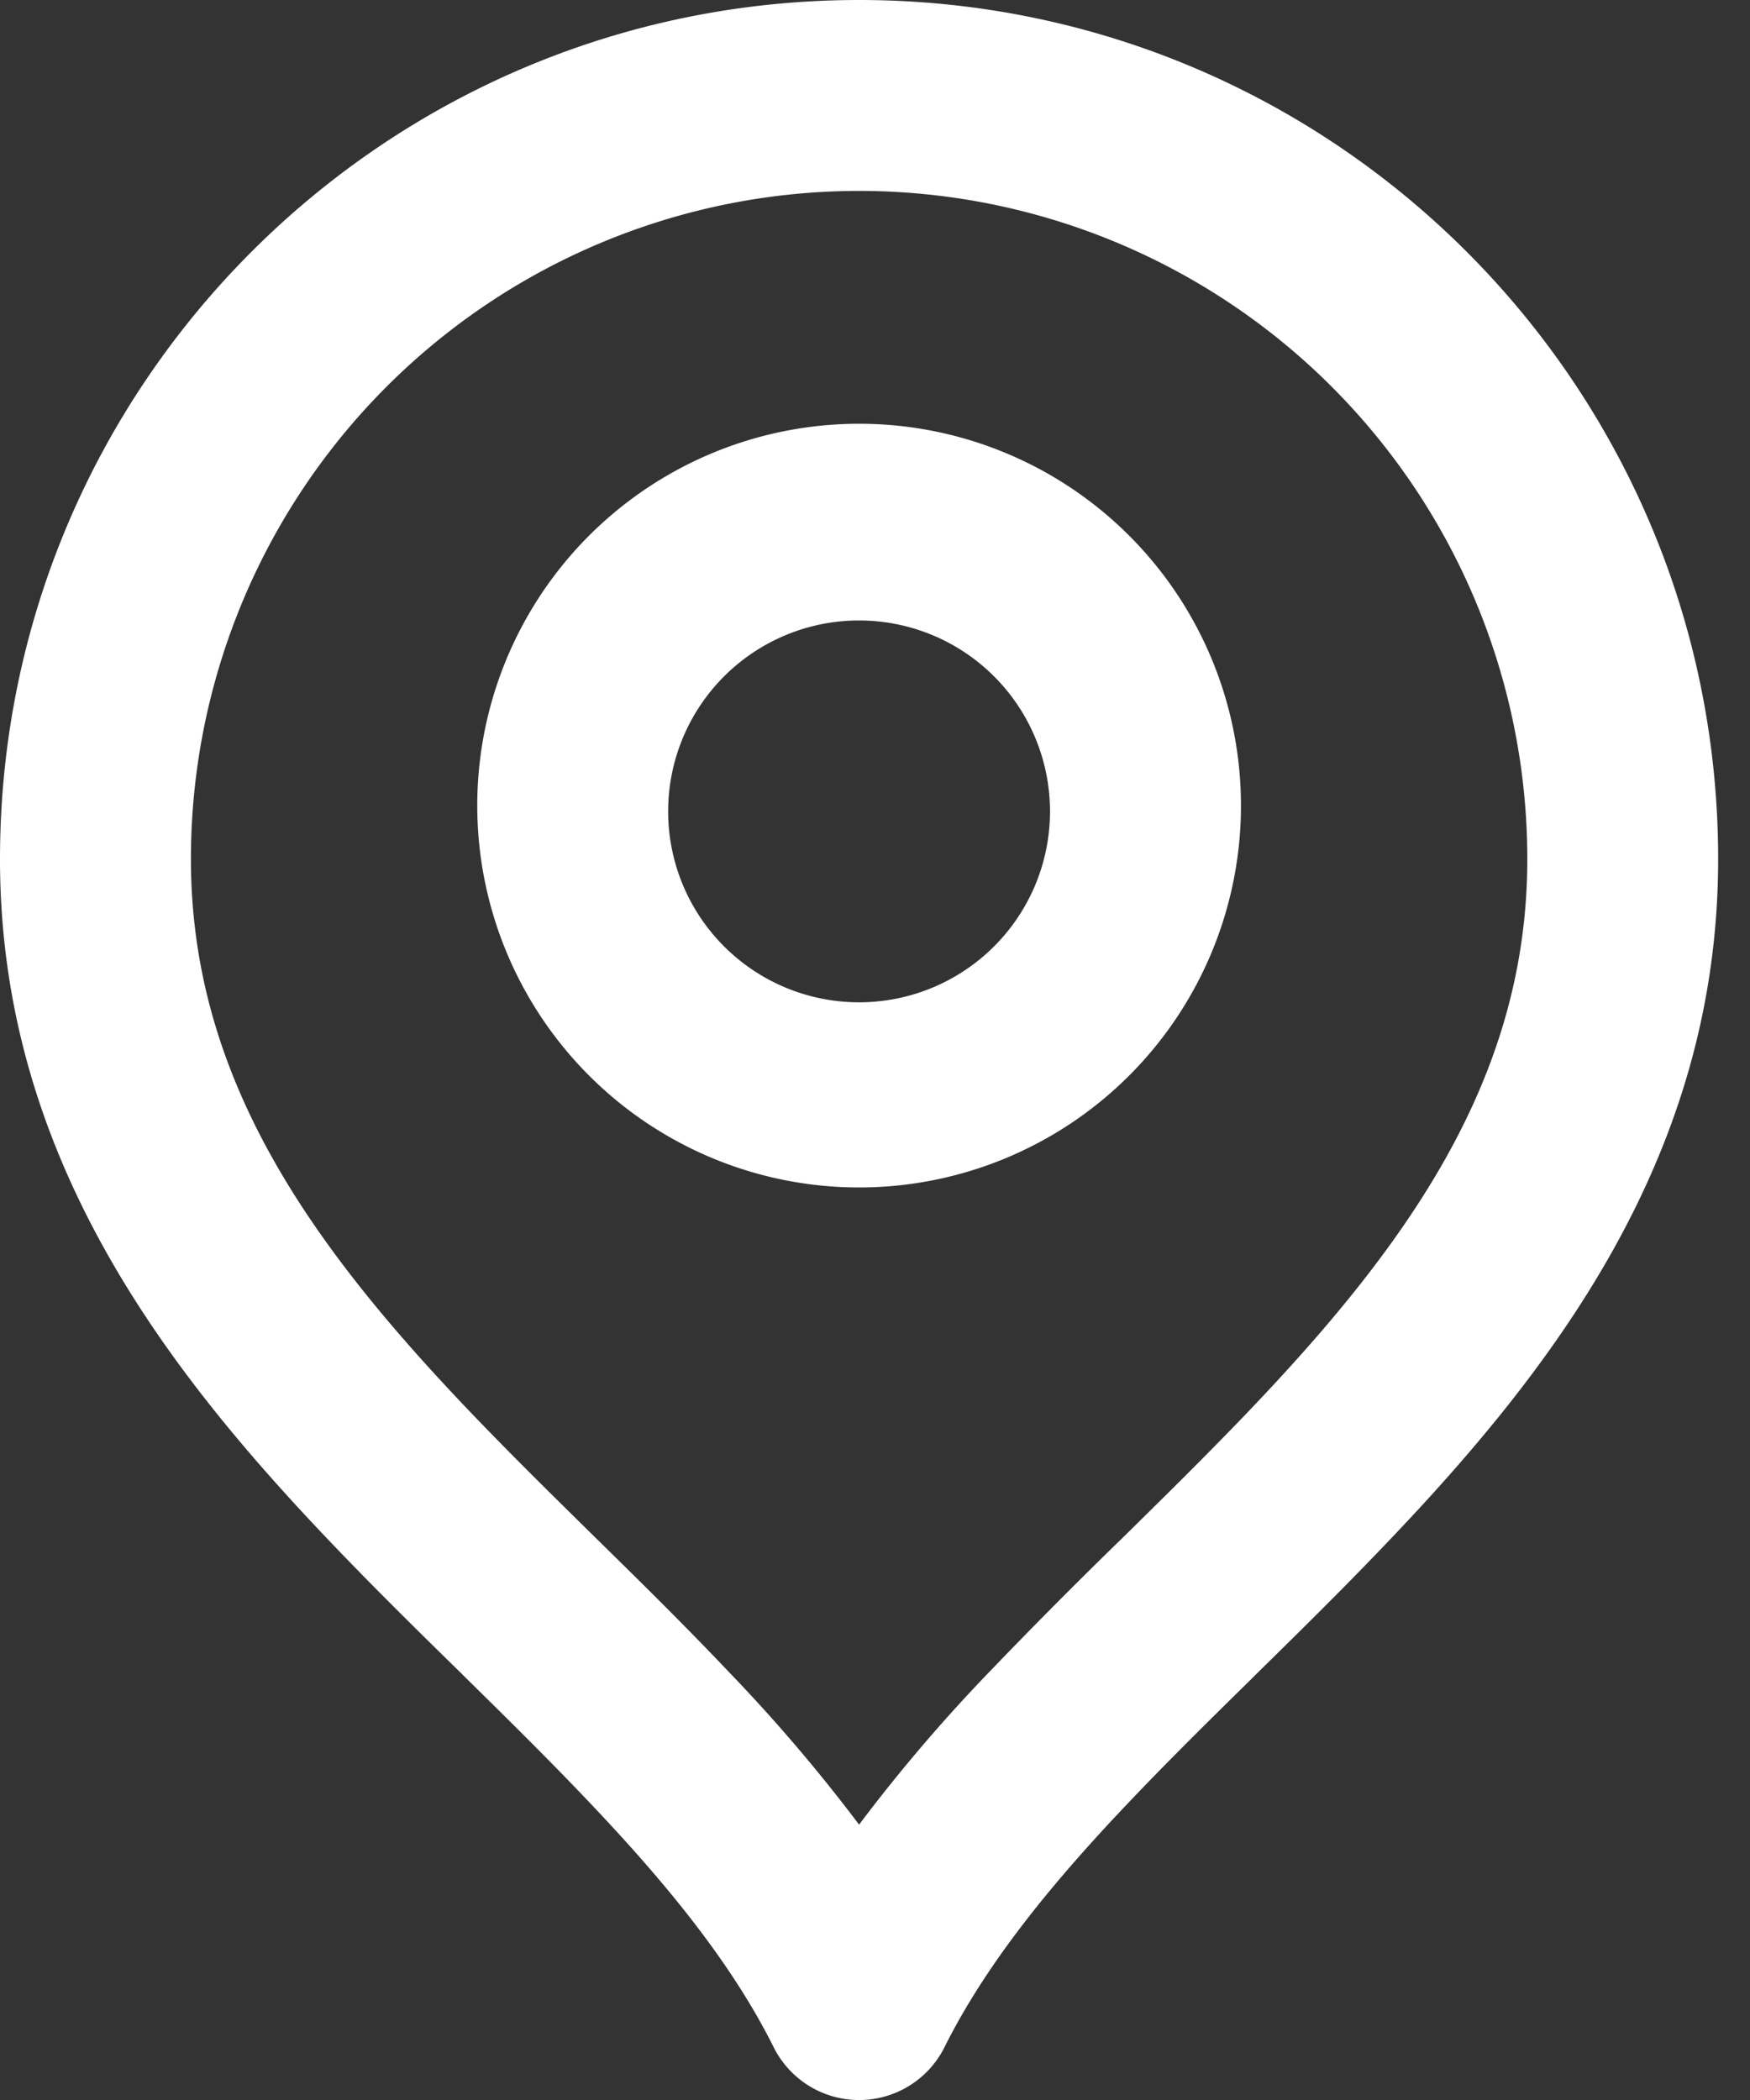<svg width="20" height="24" fill="none" xmlns="http://www.w3.org/2000/svg"><rect width="100%" height="100%" fill="#333333" stroke="none"/><path fill-rule="evenodd" clip-rule="evenodd" d="M9.818 2.182a7.636 7.636 0 00-7.636 7.636c0 2.508 1.37 4.421 3.241 6.37.448.466.912.923 1.387 1.39l.053.052c.489.48.987.972 1.462 1.473a18.939 18.939 0 011.493 1.75 18.82 18.82 0 011.493-1.75 63.5 63.5 0 011.462-1.473l.054-.052c.474-.467.938-.924 1.386-1.39 1.871-1.949 3.242-3.862 3.242-6.37a7.636 7.636 0 00-7.637-7.636zM0 9.818C0 4.396 4.396 0 9.818 0c5.423 0 9.818 4.396 9.818 9.818 0 3.403-1.902 5.853-3.85 7.881-.469.49-.953.966-1.422 1.427l-.06.06c-.492.483-.965.95-1.41 1.419-.896.943-1.627 1.845-2.1 2.792a1.091 1.091 0 01-1.952 0c-.473-.947-1.204-1.849-2.1-2.792-.445-.47-.917-.936-1.409-1.42l-.06-.06c-.47-.46-.954-.936-1.424-1.426C1.902 15.671 0 13.221 0 9.82zm9.818-2.727a2.182 2.182 0 100 4.364 2.182 2.182 0 000-4.364zM5.455 9.273a4.364 4.364 0 118.727 0 4.364 4.364 0 01-8.727 0z" fill="#fff"/></svg>